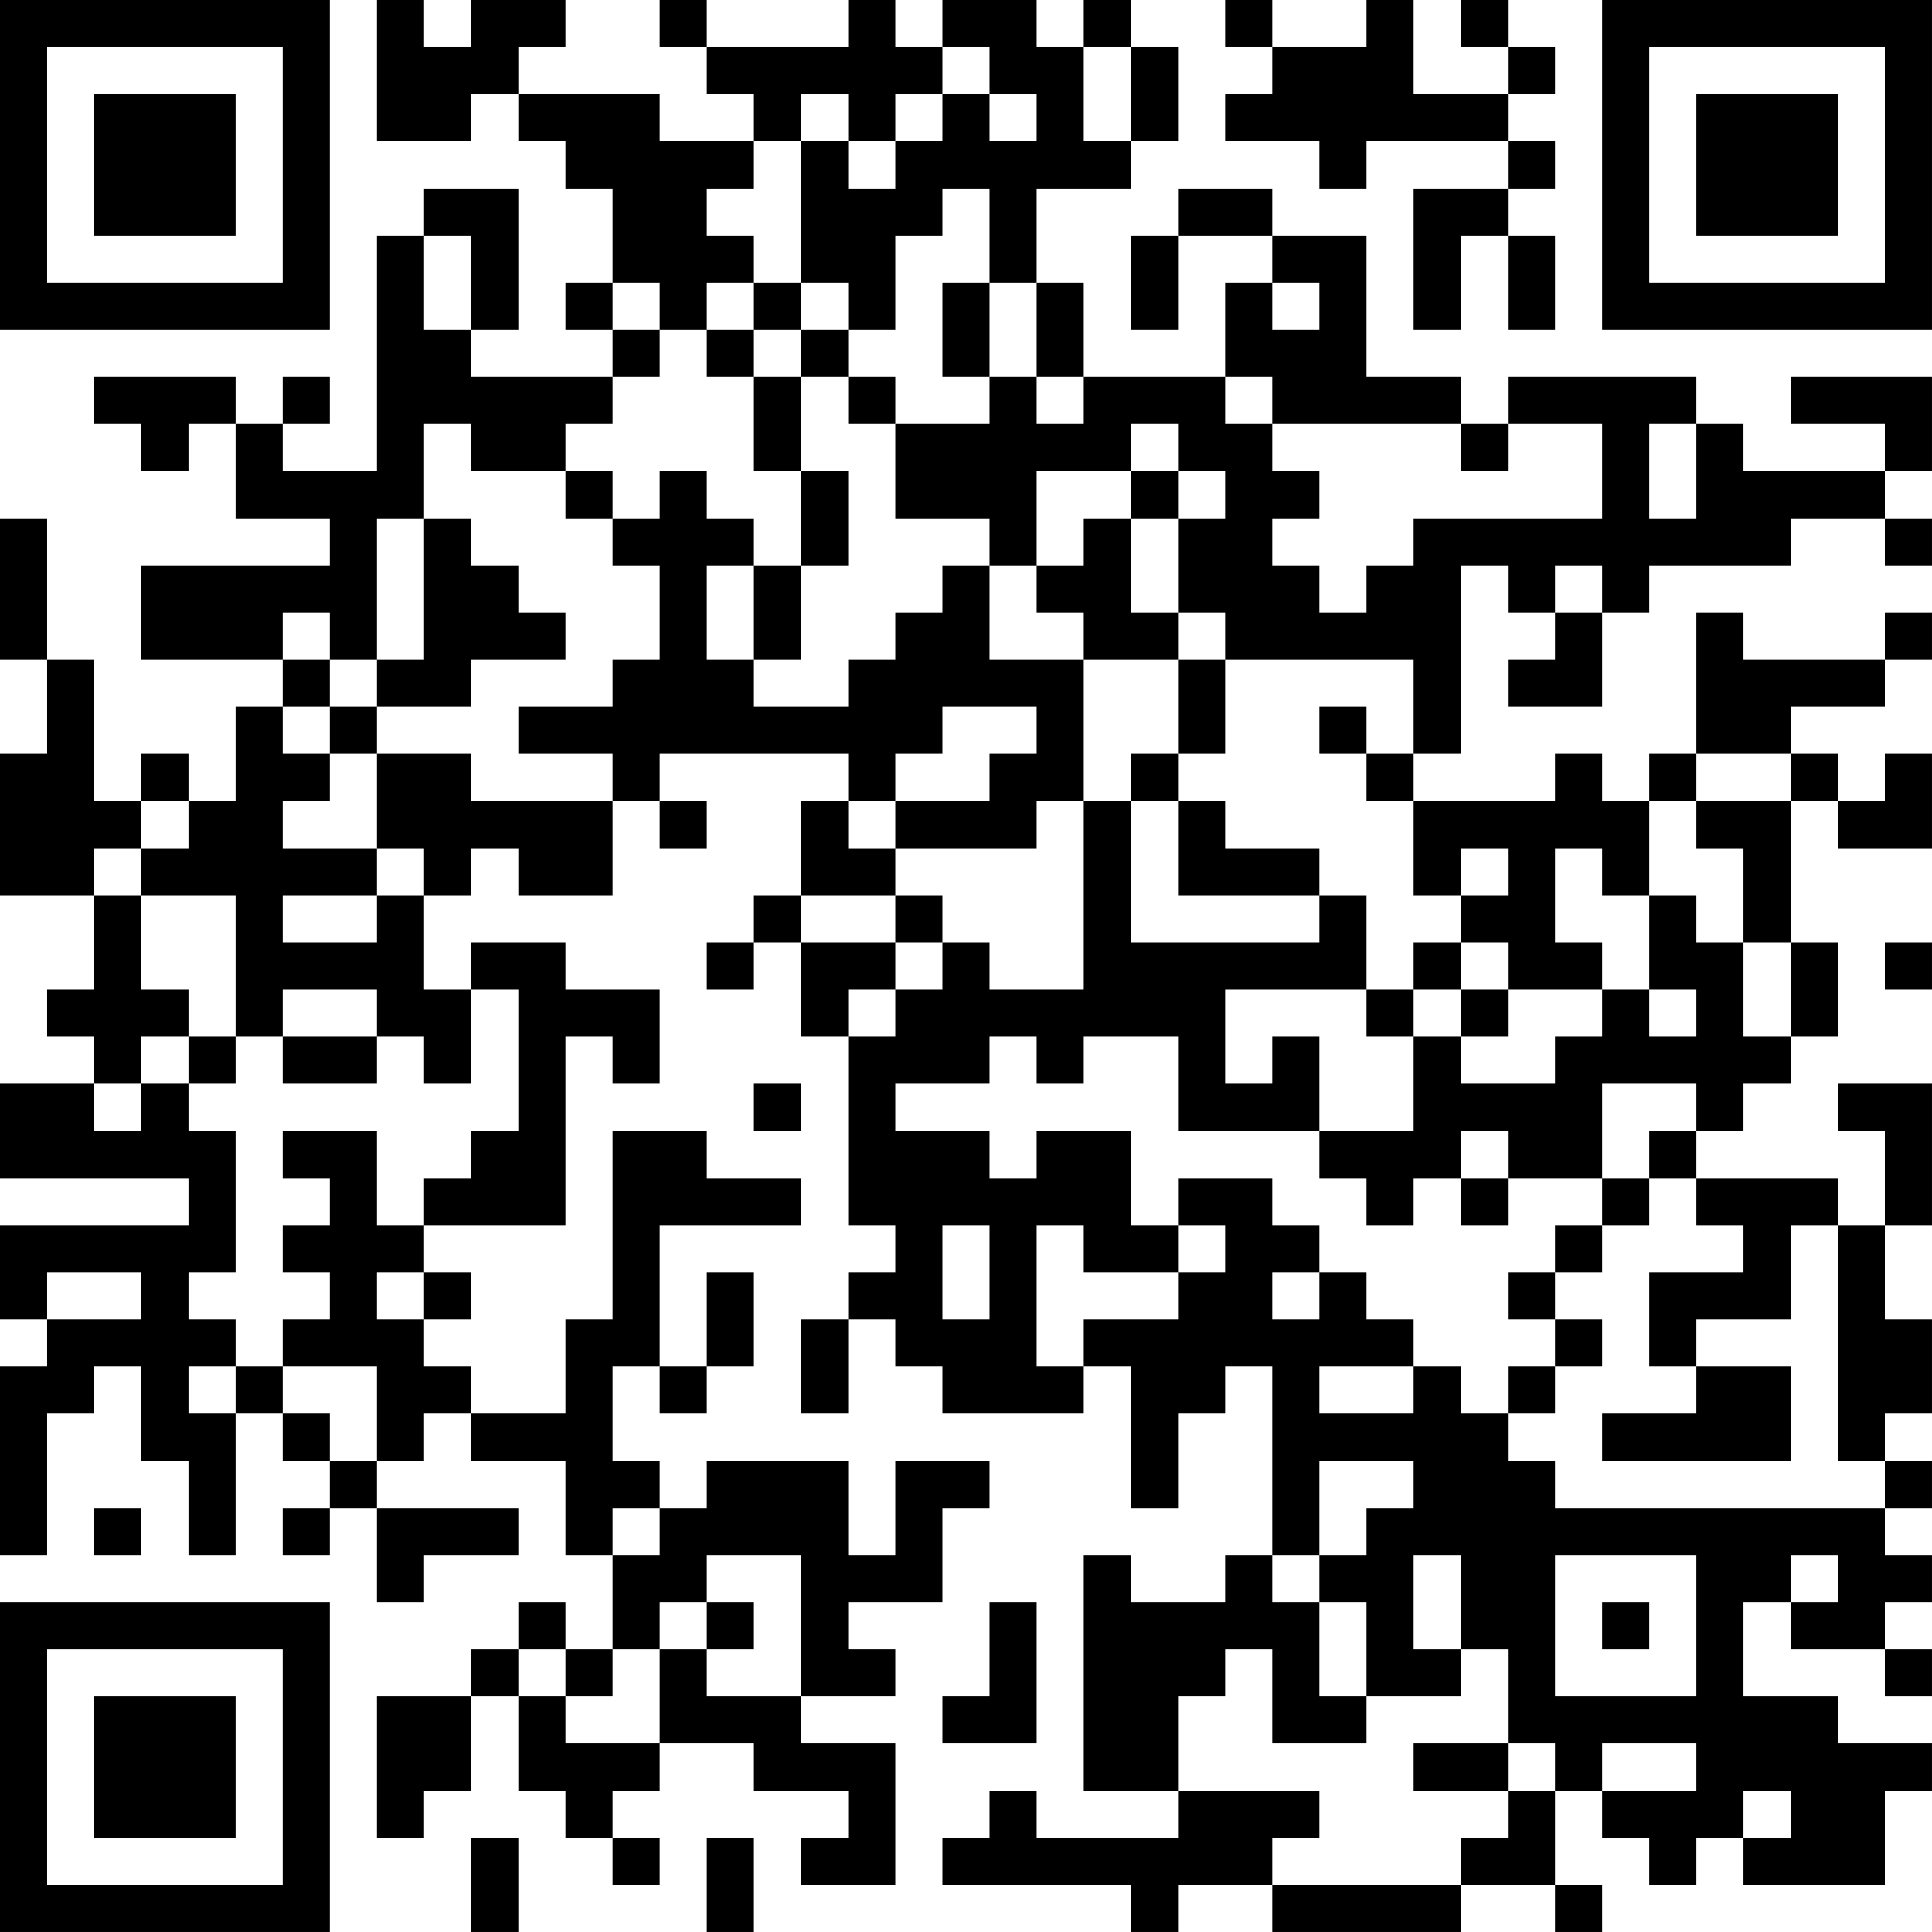 <?xml version="1.0" encoding="UTF-8"?>
<svg xmlns="http://www.w3.org/2000/svg" version="1.1" width="200" height="200" viewBox="0 0 200 200"><rect x="0" y="0" width="200" height="200" fill="#ffffff"/><g transform="scale(4.878)"><g transform="translate(0,0)"><path fill-rule="evenodd" d="M8 0L8 3L10 3L10 2L11 2L11 3L12 3L12 4L13 4L13 6L12 6L12 7L13 7L13 8L10 8L10 7L11 7L11 4L9 4L9 5L8 5L8 10L6 10L6 9L7 9L7 8L6 8L6 9L5 9L5 8L2 8L2 9L3 9L3 10L4 10L4 9L5 9L5 11L7 11L7 12L3 12L3 14L6 14L6 15L5 15L5 17L4 17L4 16L3 16L3 17L2 17L2 14L1 14L1 11L0 11L0 14L1 14L1 16L0 16L0 19L2 19L2 21L1 21L1 22L2 22L2 23L0 23L0 25L4 25L4 26L0 26L0 28L1 28L1 29L0 29L0 33L1 33L1 30L2 30L2 29L3 29L3 31L4 31L4 33L5 33L5 30L6 30L6 31L7 31L7 32L6 32L6 33L7 33L7 32L8 32L8 34L9 34L9 33L11 33L11 32L8 32L8 31L9 31L9 30L10 30L10 31L12 31L12 33L13 33L13 35L12 35L12 34L11 34L11 35L10 35L10 36L8 36L8 39L9 39L9 38L10 38L10 36L11 36L11 38L12 38L12 39L13 39L13 40L14 40L14 39L13 39L13 38L14 38L14 37L16 37L16 38L18 38L18 39L17 39L17 40L19 40L19 37L17 37L17 36L19 36L19 35L18 35L18 34L20 34L20 32L21 32L21 31L19 31L19 33L18 33L18 31L15 31L15 32L14 32L14 31L13 31L13 29L14 29L14 30L15 30L15 29L16 29L16 27L15 27L15 29L14 29L14 26L17 26L17 25L15 25L15 24L13 24L13 28L12 28L12 30L10 30L10 29L9 29L9 28L10 28L10 27L9 27L9 26L12 26L12 22L13 22L13 23L14 23L14 21L12 21L12 20L10 20L10 21L9 21L9 19L10 19L10 18L11 18L11 19L13 19L13 17L14 17L14 18L15 18L15 17L14 17L14 16L18 16L18 17L17 17L17 19L16 19L16 20L15 20L15 21L16 21L16 20L17 20L17 22L18 22L18 26L19 26L19 27L18 27L18 28L17 28L17 30L18 30L18 28L19 28L19 29L20 29L20 30L23 30L23 29L24 29L24 32L25 32L25 30L26 30L26 29L27 29L27 33L26 33L26 34L24 34L24 33L23 33L23 38L25 38L25 39L22 39L22 38L21 38L21 39L20 39L20 40L24 40L24 41L25 41L25 40L27 40L27 41L31 41L31 40L33 40L33 41L34 41L34 40L33 40L33 38L34 38L34 39L35 39L35 40L36 40L36 39L37 39L37 40L40 40L40 38L41 38L41 37L39 37L39 36L37 36L37 34L38 34L38 35L40 35L40 36L41 36L41 35L40 35L40 34L41 34L41 33L40 33L40 32L41 32L41 31L40 31L40 30L41 30L41 28L40 28L40 26L41 26L41 23L39 23L39 24L40 24L40 26L39 26L39 25L36 25L36 24L37 24L37 23L38 23L38 22L39 22L39 20L38 20L38 17L39 17L39 18L41 18L41 16L40 16L40 17L39 17L39 16L38 16L38 15L40 15L40 14L41 14L41 13L40 13L40 14L37 14L37 13L36 13L36 16L35 16L35 17L34 17L34 16L33 16L33 17L30 17L30 16L31 16L31 12L32 12L32 13L33 13L33 14L32 14L32 15L34 15L34 13L35 13L35 12L38 12L38 11L40 11L40 12L41 12L41 11L40 11L40 10L41 10L41 8L38 8L38 9L40 9L40 10L37 10L37 9L36 9L36 8L32 8L32 9L31 9L31 8L29 8L29 5L27 5L27 4L25 4L25 5L24 5L24 7L25 7L25 5L27 5L27 6L26 6L26 8L23 8L23 6L22 6L22 4L24 4L24 3L25 3L25 1L24 1L24 0L23 0L23 1L22 1L22 0L20 0L20 1L19 1L19 0L18 0L18 1L15 1L15 0L14 0L14 1L15 1L15 2L16 2L16 3L14 3L14 2L11 2L11 1L12 1L12 0L10 0L10 1L9 1L9 0ZM26 0L26 1L27 1L27 2L26 2L26 3L28 3L28 4L29 4L29 3L32 3L32 4L30 4L30 7L31 7L31 5L32 5L32 7L33 7L33 5L32 5L32 4L33 4L33 3L32 3L32 2L33 2L33 1L32 1L32 0L31 0L31 1L32 1L32 2L30 2L30 0L29 0L29 1L27 1L27 0ZM20 1L20 2L19 2L19 3L18 3L18 2L17 2L17 3L16 3L16 4L15 4L15 5L16 5L16 6L15 6L15 7L14 7L14 6L13 6L13 7L14 7L14 8L13 8L13 9L12 9L12 10L10 10L10 9L9 9L9 11L8 11L8 14L7 14L7 13L6 13L6 14L7 14L7 15L6 15L6 16L7 16L7 17L6 17L6 18L8 18L8 19L6 19L6 20L8 20L8 19L9 19L9 18L8 18L8 16L10 16L10 17L13 17L13 16L11 16L11 15L13 15L13 14L14 14L14 12L13 12L13 11L14 11L14 10L15 10L15 11L16 11L16 12L15 12L15 14L16 14L16 15L18 15L18 14L19 14L19 13L20 13L20 12L21 12L21 14L23 14L23 17L22 17L22 18L19 18L19 17L21 17L21 16L22 16L22 15L20 15L20 16L19 16L19 17L18 17L18 18L19 18L19 19L17 19L17 20L19 20L19 21L18 21L18 22L19 22L19 21L20 21L20 20L21 20L21 21L23 21L23 17L24 17L24 20L28 20L28 19L29 19L29 21L26 21L26 23L27 23L27 22L28 22L28 24L25 24L25 22L23 22L23 23L22 23L22 22L21 22L21 23L19 23L19 24L21 24L21 25L22 25L22 24L24 24L24 26L25 26L25 27L23 27L23 26L22 26L22 29L23 29L23 28L25 28L25 27L26 27L26 26L25 26L25 25L27 25L27 26L28 26L28 27L27 27L27 28L28 28L28 27L29 27L29 28L30 28L30 29L28 29L28 30L30 30L30 29L31 29L31 30L32 30L32 31L33 31L33 32L40 32L40 31L39 31L39 26L38 26L38 28L36 28L36 29L35 29L35 27L37 27L37 26L36 26L36 25L35 25L35 24L36 24L36 23L34 23L34 25L32 25L32 24L31 24L31 25L30 25L30 26L29 26L29 25L28 25L28 24L30 24L30 22L31 22L31 23L33 23L33 22L34 22L34 21L35 21L35 22L36 22L36 21L35 21L35 19L36 19L36 20L37 20L37 22L38 22L38 20L37 20L37 18L36 18L36 17L38 17L38 16L36 16L36 17L35 17L35 19L34 19L34 18L33 18L33 20L34 20L34 21L32 21L32 20L31 20L31 19L32 19L32 18L31 18L31 19L30 19L30 17L29 17L29 16L30 16L30 14L26 14L26 13L25 13L25 11L26 11L26 10L25 10L25 9L24 9L24 10L22 10L22 12L21 12L21 11L19 11L19 9L21 9L21 8L22 8L22 9L23 9L23 8L22 8L22 6L21 6L21 4L20 4L20 5L19 5L19 7L18 7L18 6L17 6L17 3L18 3L18 4L19 4L19 3L20 3L20 2L21 2L21 3L22 3L22 2L21 2L21 1ZM23 1L23 3L24 3L24 1ZM9 5L9 7L10 7L10 5ZM16 6L16 7L15 7L15 8L16 8L16 10L17 10L17 12L16 12L16 14L17 14L17 12L18 12L18 10L17 10L17 8L18 8L18 9L19 9L19 8L18 8L18 7L17 7L17 6ZM20 6L20 8L21 8L21 6ZM27 6L27 7L28 7L28 6ZM16 7L16 8L17 8L17 7ZM26 8L26 9L27 9L27 10L28 10L28 11L27 11L27 12L28 12L28 13L29 13L29 12L30 12L30 11L34 11L34 9L32 9L32 10L31 10L31 9L27 9L27 8ZM35 9L35 11L36 11L36 9ZM12 10L12 11L13 11L13 10ZM24 10L24 11L23 11L23 12L22 12L22 13L23 13L23 14L25 14L25 16L24 16L24 17L25 17L25 19L28 19L28 18L26 18L26 17L25 17L25 16L26 16L26 14L25 14L25 13L24 13L24 11L25 11L25 10ZM9 11L9 14L8 14L8 15L7 15L7 16L8 16L8 15L10 15L10 14L12 14L12 13L11 13L11 12L10 12L10 11ZM33 12L33 13L34 13L34 12ZM28 15L28 16L29 16L29 15ZM3 17L3 18L2 18L2 19L3 19L3 21L4 21L4 22L3 22L3 23L2 23L2 24L3 24L3 23L4 23L4 24L5 24L5 27L4 27L4 28L5 28L5 29L4 29L4 30L5 30L5 29L6 29L6 30L7 30L7 31L8 31L8 29L6 29L6 28L7 28L7 27L6 27L6 26L7 26L7 25L6 25L6 24L8 24L8 26L9 26L9 25L10 25L10 24L11 24L11 21L10 21L10 23L9 23L9 22L8 22L8 21L6 21L6 22L5 22L5 19L3 19L3 18L4 18L4 17ZM19 19L19 20L20 20L20 19ZM30 20L30 21L29 21L29 22L30 22L30 21L31 21L31 22L32 22L32 21L31 21L31 20ZM40 20L40 21L41 21L41 20ZM4 22L4 23L5 23L5 22ZM6 22L6 23L8 23L8 22ZM16 23L16 24L17 24L17 23ZM31 25L31 26L32 26L32 25ZM34 25L34 26L33 26L33 27L32 27L32 28L33 28L33 29L32 29L32 30L33 30L33 29L34 29L34 28L33 28L33 27L34 27L34 26L35 26L35 25ZM20 26L20 28L21 28L21 26ZM1 27L1 28L3 28L3 27ZM8 27L8 28L9 28L9 27ZM36 29L36 30L34 30L34 31L38 31L38 29ZM28 31L28 33L27 33L27 34L28 34L28 36L29 36L29 37L27 37L27 35L26 35L26 36L25 36L25 38L28 38L28 39L27 39L27 40L31 40L31 39L32 39L32 38L33 38L33 37L32 37L32 35L31 35L31 33L30 33L30 35L31 35L31 36L29 36L29 34L28 34L28 33L29 33L29 32L30 32L30 31ZM2 32L2 33L3 33L3 32ZM13 32L13 33L14 33L14 32ZM15 33L15 34L14 34L14 35L13 35L13 36L12 36L12 35L11 35L11 36L12 36L12 37L14 37L14 35L15 35L15 36L17 36L17 33ZM33 33L33 36L36 36L36 33ZM38 33L38 34L39 34L39 33ZM15 34L15 35L16 35L16 34ZM21 34L21 36L20 36L20 37L22 37L22 34ZM34 34L34 35L35 35L35 34ZM30 37L30 38L32 38L32 37ZM34 37L34 38L36 38L36 37ZM37 38L37 39L38 39L38 38ZM10 39L10 41L11 41L11 39ZM15 39L15 41L16 41L16 39ZM0 0L0 7L7 7L7 0ZM1 1L1 6L6 6L6 1ZM2 2L2 5L5 5L5 2ZM34 0L34 7L41 7L41 0ZM35 1L35 6L40 6L40 1ZM36 2L36 5L39 5L39 2ZM0 34L0 41L7 41L7 34ZM1 35L1 40L6 40L6 35ZM2 36L2 39L5 39L5 36Z" fill="#000000"/></g></g></svg>
